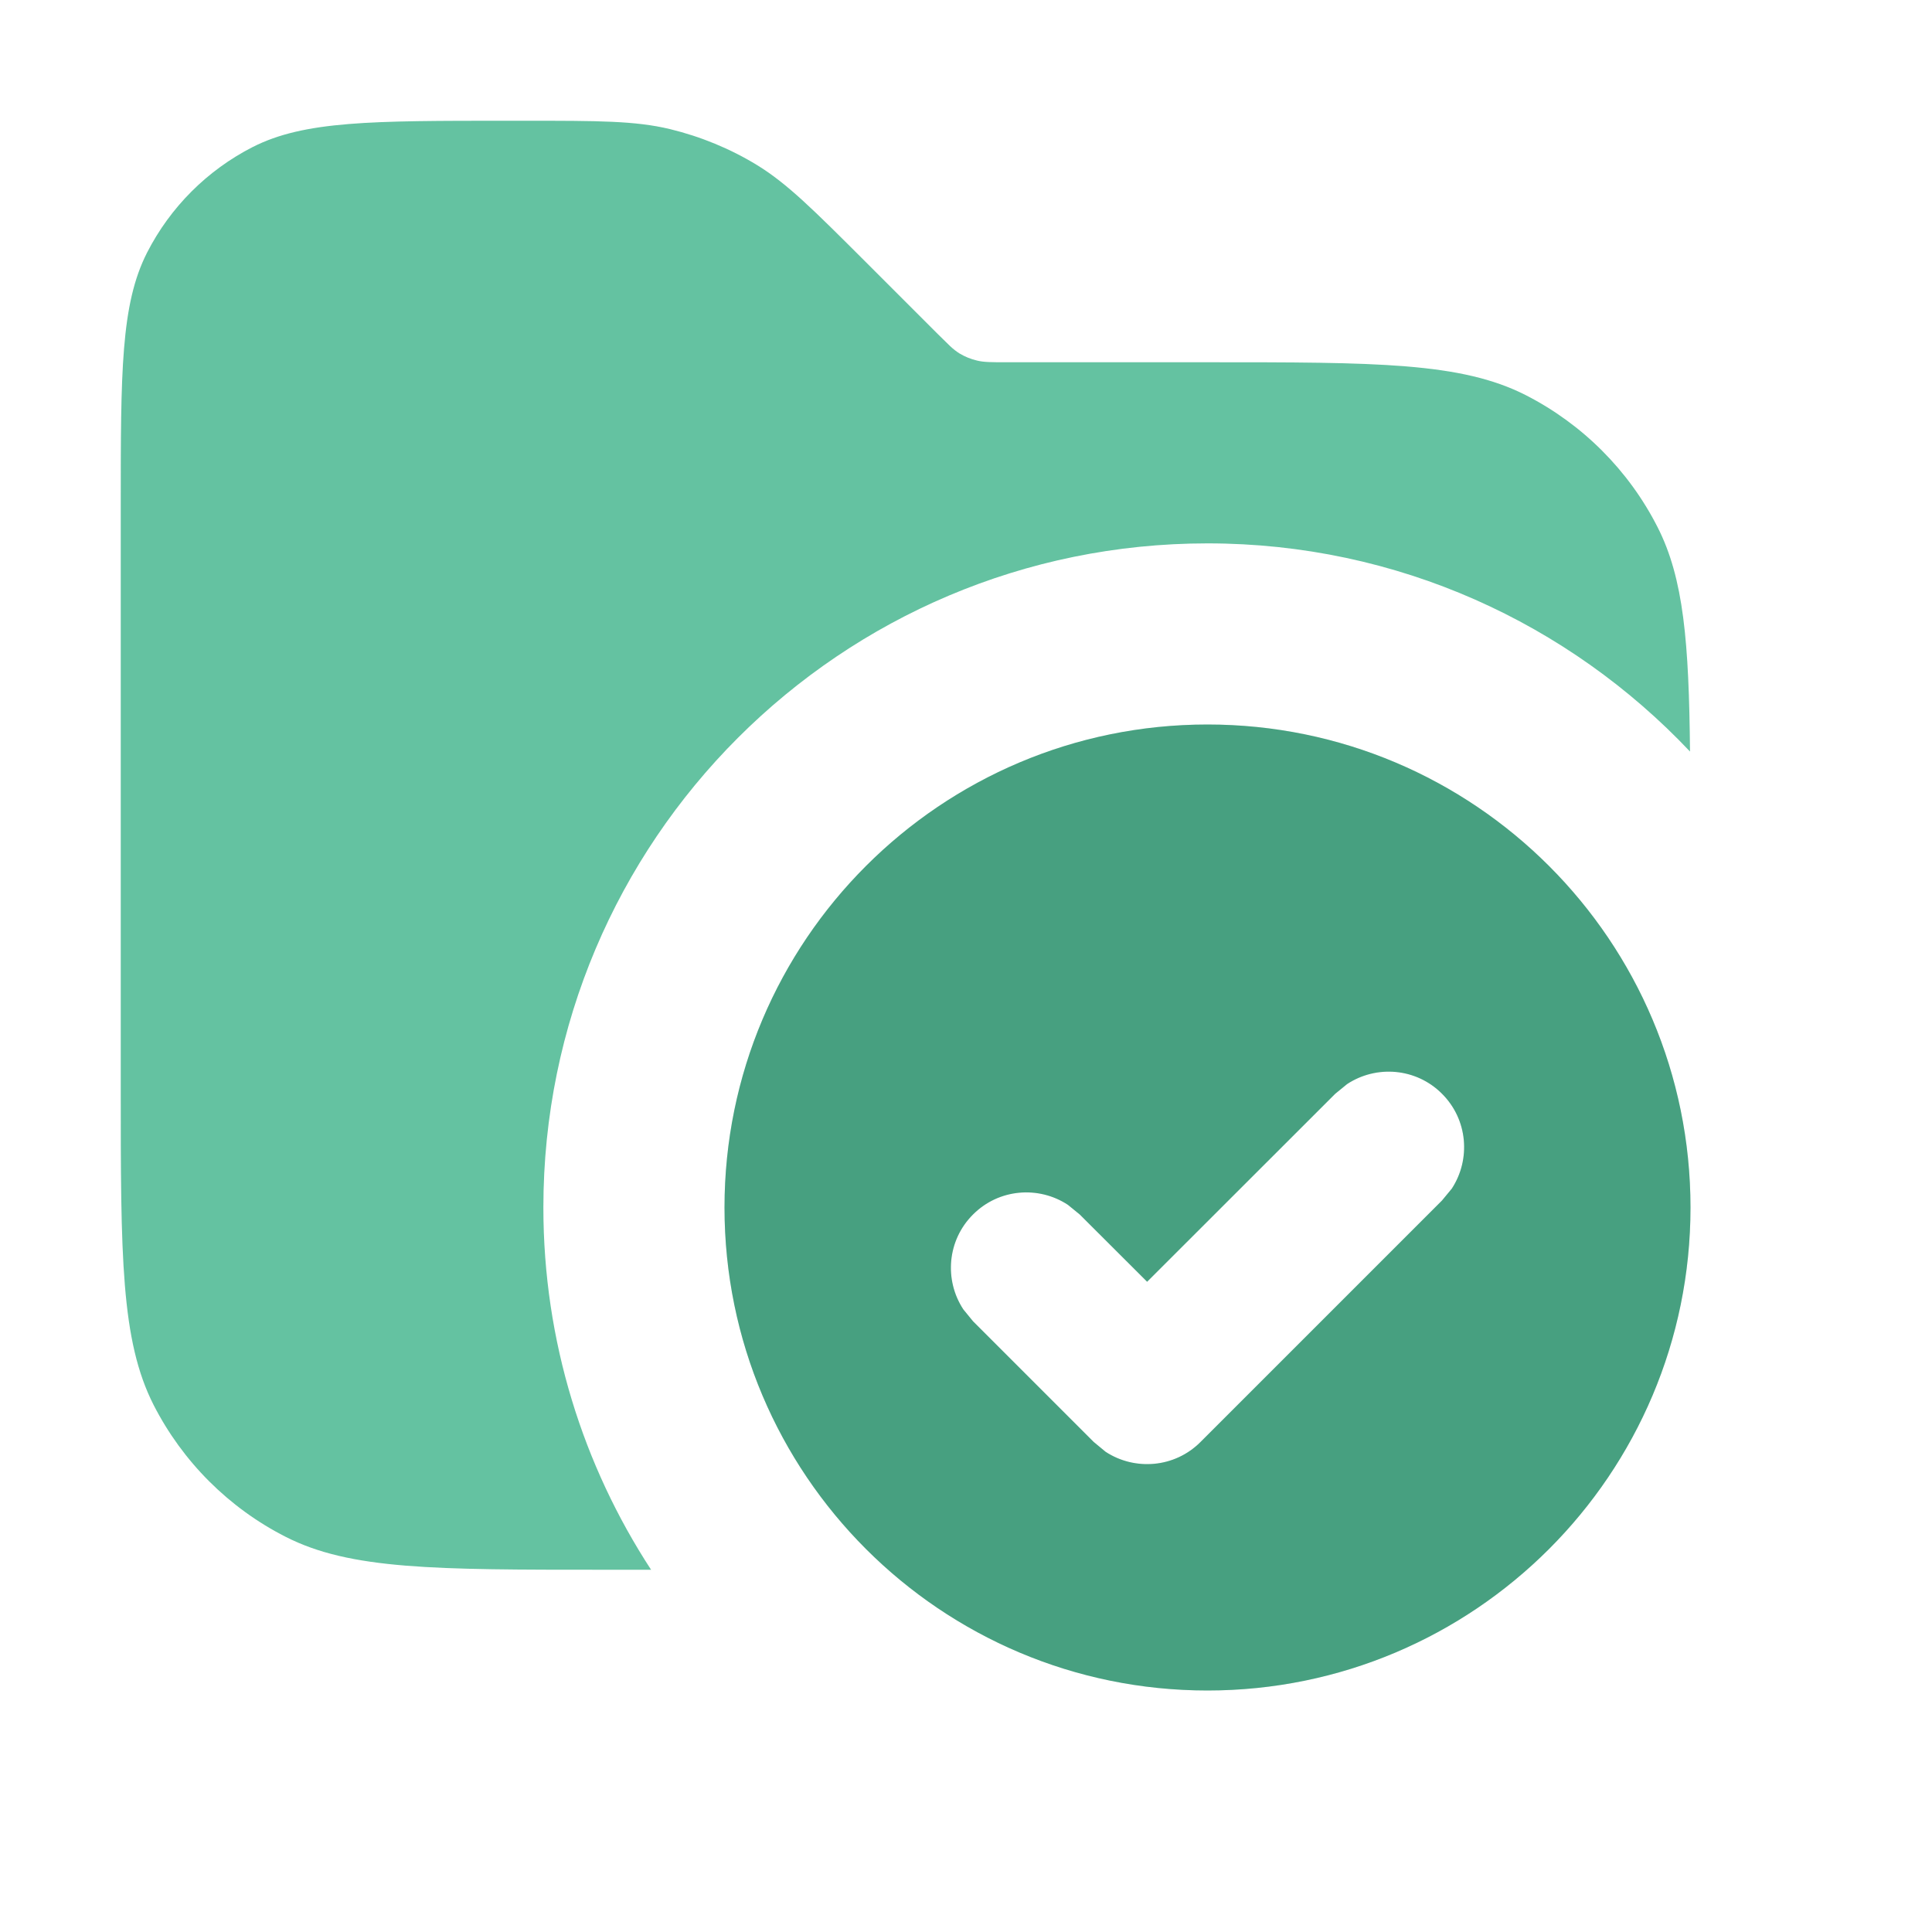 <svg width="16" height="16" viewBox="0 0 16 16" fill="none" xmlns="http://www.w3.org/2000/svg">
<path opacity="0.9" d="M4.343 1C4.954 1 5.26 1 5.548 1.069C5.803 1.131 6.047 1.231 6.271 1.368C6.523 1.523 6.739 1.74 7.172 2.172L7.766 2.766L7.869 2.867C7.897 2.893 7.921 2.911 7.946 2.927C7.991 2.954 8.04 2.974 8.091 2.986C8.148 3 8.209 3 8.331 3H10C11.4 3 12.1 3 12.635 3.272C13.105 3.512 13.488 3.895 13.727 4.365C13.944 4.791 13.987 5.32 13.996 6.224C12.993 5.163 11.575 4.5 10 4.5C6.962 4.5 4.5 6.962 4.5 10C4.5 11.107 4.829 12.137 5.392 13H5C3.6 13 2.9 13 2.365 12.727C1.895 12.488 1.512 12.105 1.272 11.635C1 11.1 1 10.4 1 9V4.2C1 3.08 1 2.52 1.218 2.092C1.41 1.716 1.716 1.41 2.092 1.218C2.52 1 3.08 1 4.2 1H4.343Z" fill="#54BC97"/>
<path d="M10 6C12.209 6 14 7.791 14 10C14 12.209 12.209 14 10 14C7.791 14 6 12.209 6 10C6 7.791 7.791 6 10 6ZM11.942 9.058C11.729 8.844 11.399 8.818 11.156 8.978L11.058 9.058L9.5 10.615L8.942 10.058L8.844 9.978C8.601 9.818 8.271 9.844 8.058 10.058C7.844 10.271 7.818 10.601 7.978 10.844L8.058 10.942L9.058 11.942L9.156 12.023C9.399 12.182 9.729 12.156 9.942 11.942L11.942 9.942L12.023 9.844C12.182 9.601 12.156 9.271 11.942 9.058Z" fill="#54BC97"/>
<path d="M10 6C12.209 6 14 7.791 14 10C14 12.209 12.209 14 10 14C7.791 14 6 12.209 6 10C6 7.791 7.791 6 10 6ZM11.942 9.058C11.729 8.844 11.399 8.818 11.156 8.978L11.058 9.058L9.5 10.615L8.942 10.058L8.844 9.978C8.601 9.818 8.271 9.844 8.058 10.058C7.844 10.271 7.818 10.601 7.978 10.844L8.058 10.942L9.058 11.942L9.156 12.023C9.399 12.182 9.729 12.156 9.942 11.942L11.942 9.942L12.023 9.844C12.182 9.601 12.156 9.271 11.942 9.058Z" fill="black" fill-opacity="0.15" style="mix-blend-mode:plus-darker"/>
</svg>
